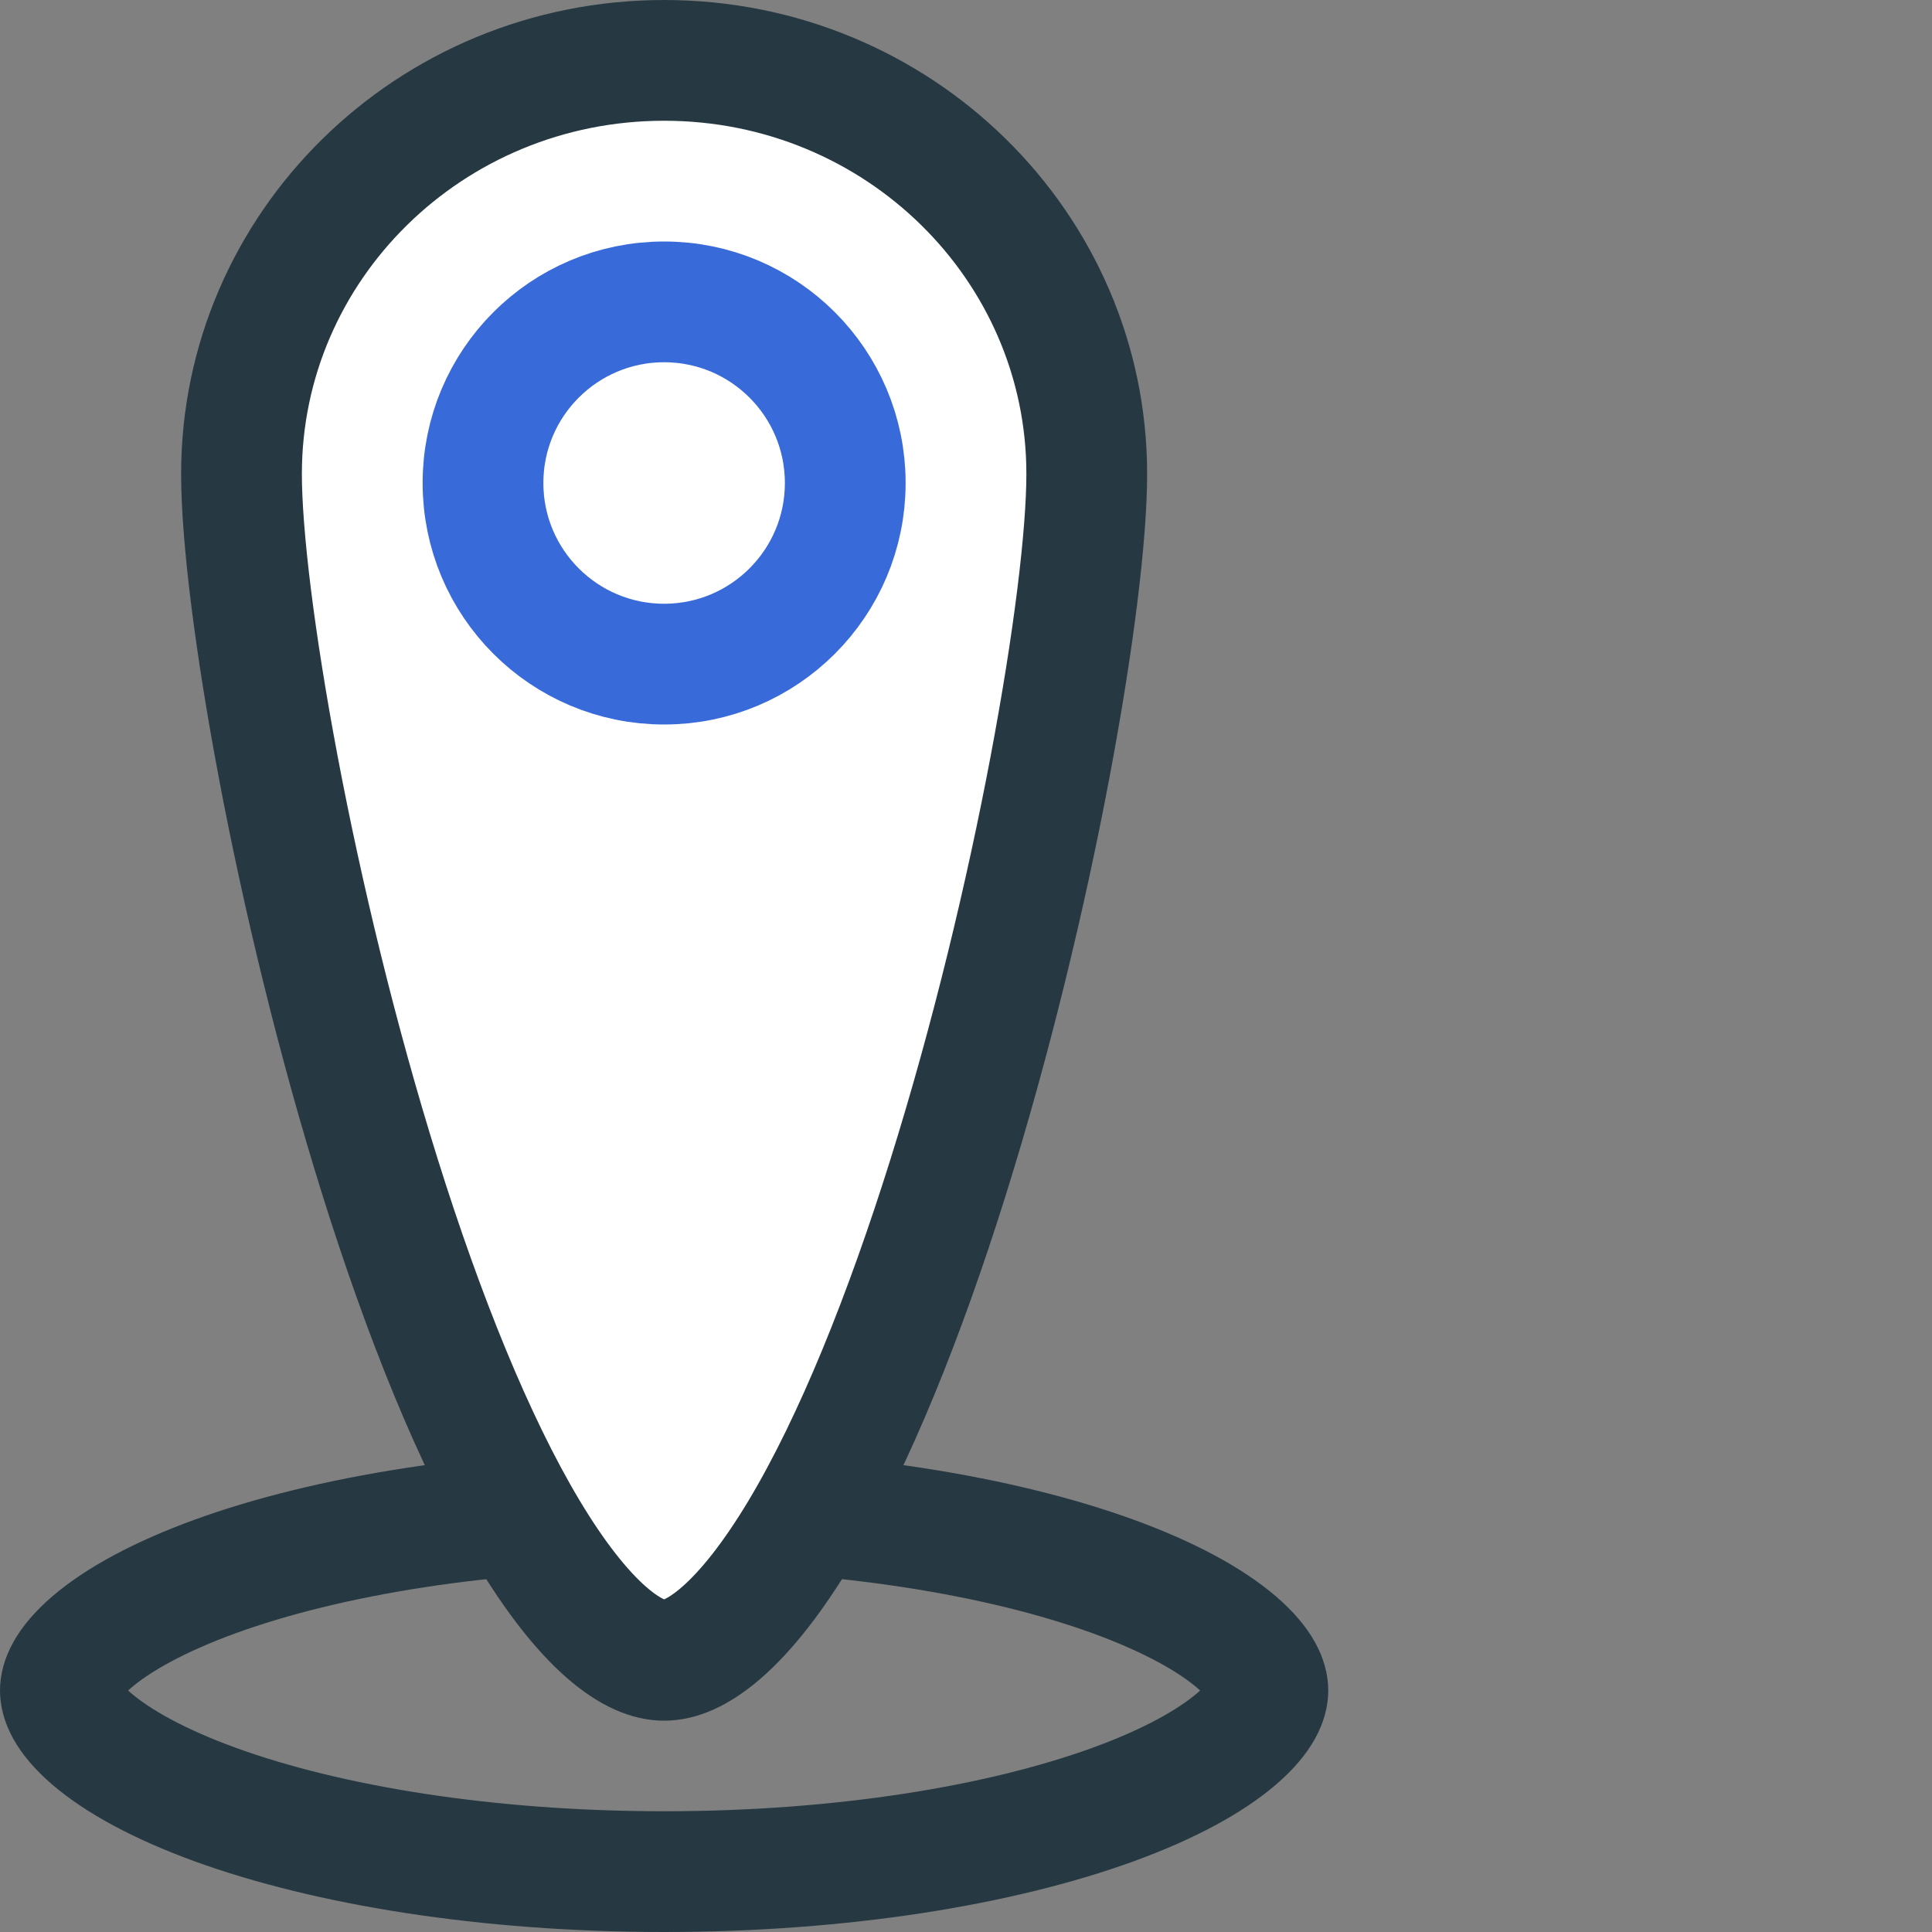 <svg width="32" height="32" viewBox="0 0 32 32" fill="none" xmlns="http://www.w3.org/2000/svg">
<rect x="0" y="0" width="32" height="32" fill="#808080" stroke="none"/>
<path d="M21 28C21 28.151 20.919 28.424 20.484 28.799C20.052 29.17 19.368 29.55 18.436 29.889C16.581 30.563 13.952 31 11 31C8.048 31 5.419 30.563 3.564 29.889C2.632 29.55 1.948 29.17 1.516 28.799C1.081 28.424 1 28.151 1 28C1 27.849 1.081 27.576 1.516 27.201C1.948 26.83 2.632 26.45 3.564 26.111C5.419 25.437 8.048 25 11 25C13.952 25 16.581 25.437 18.436 26.111C19.368 26.45 20.052 26.83 20.484 27.201C20.919 27.576 21 27.849 21 28Z" stroke="#263942" stroke-width="2"/>
<path d="M18 7.849C18 9.873 17.136 14.927 15.703 19.501C14.988 21.781 14.154 23.87 13.256 25.369C12.806 26.119 12.367 26.677 11.955 27.037C11.543 27.396 11.229 27.5 11 27.5C10.771 27.5 10.457 27.396 10.045 27.037C9.633 26.677 9.194 26.119 8.744 25.369C7.846 23.87 7.012 21.781 6.297 19.501C4.864 14.927 4 9.873 4 7.849C4 4.084 7.116 1 11 1C14.884 1 18 4.084 18 7.849Z" fill="white" stroke="#263942" stroke-width="2"/>
<circle cx="11" cy="8" r="3" stroke="#386AD9" stroke-width="2"/>
</svg>
